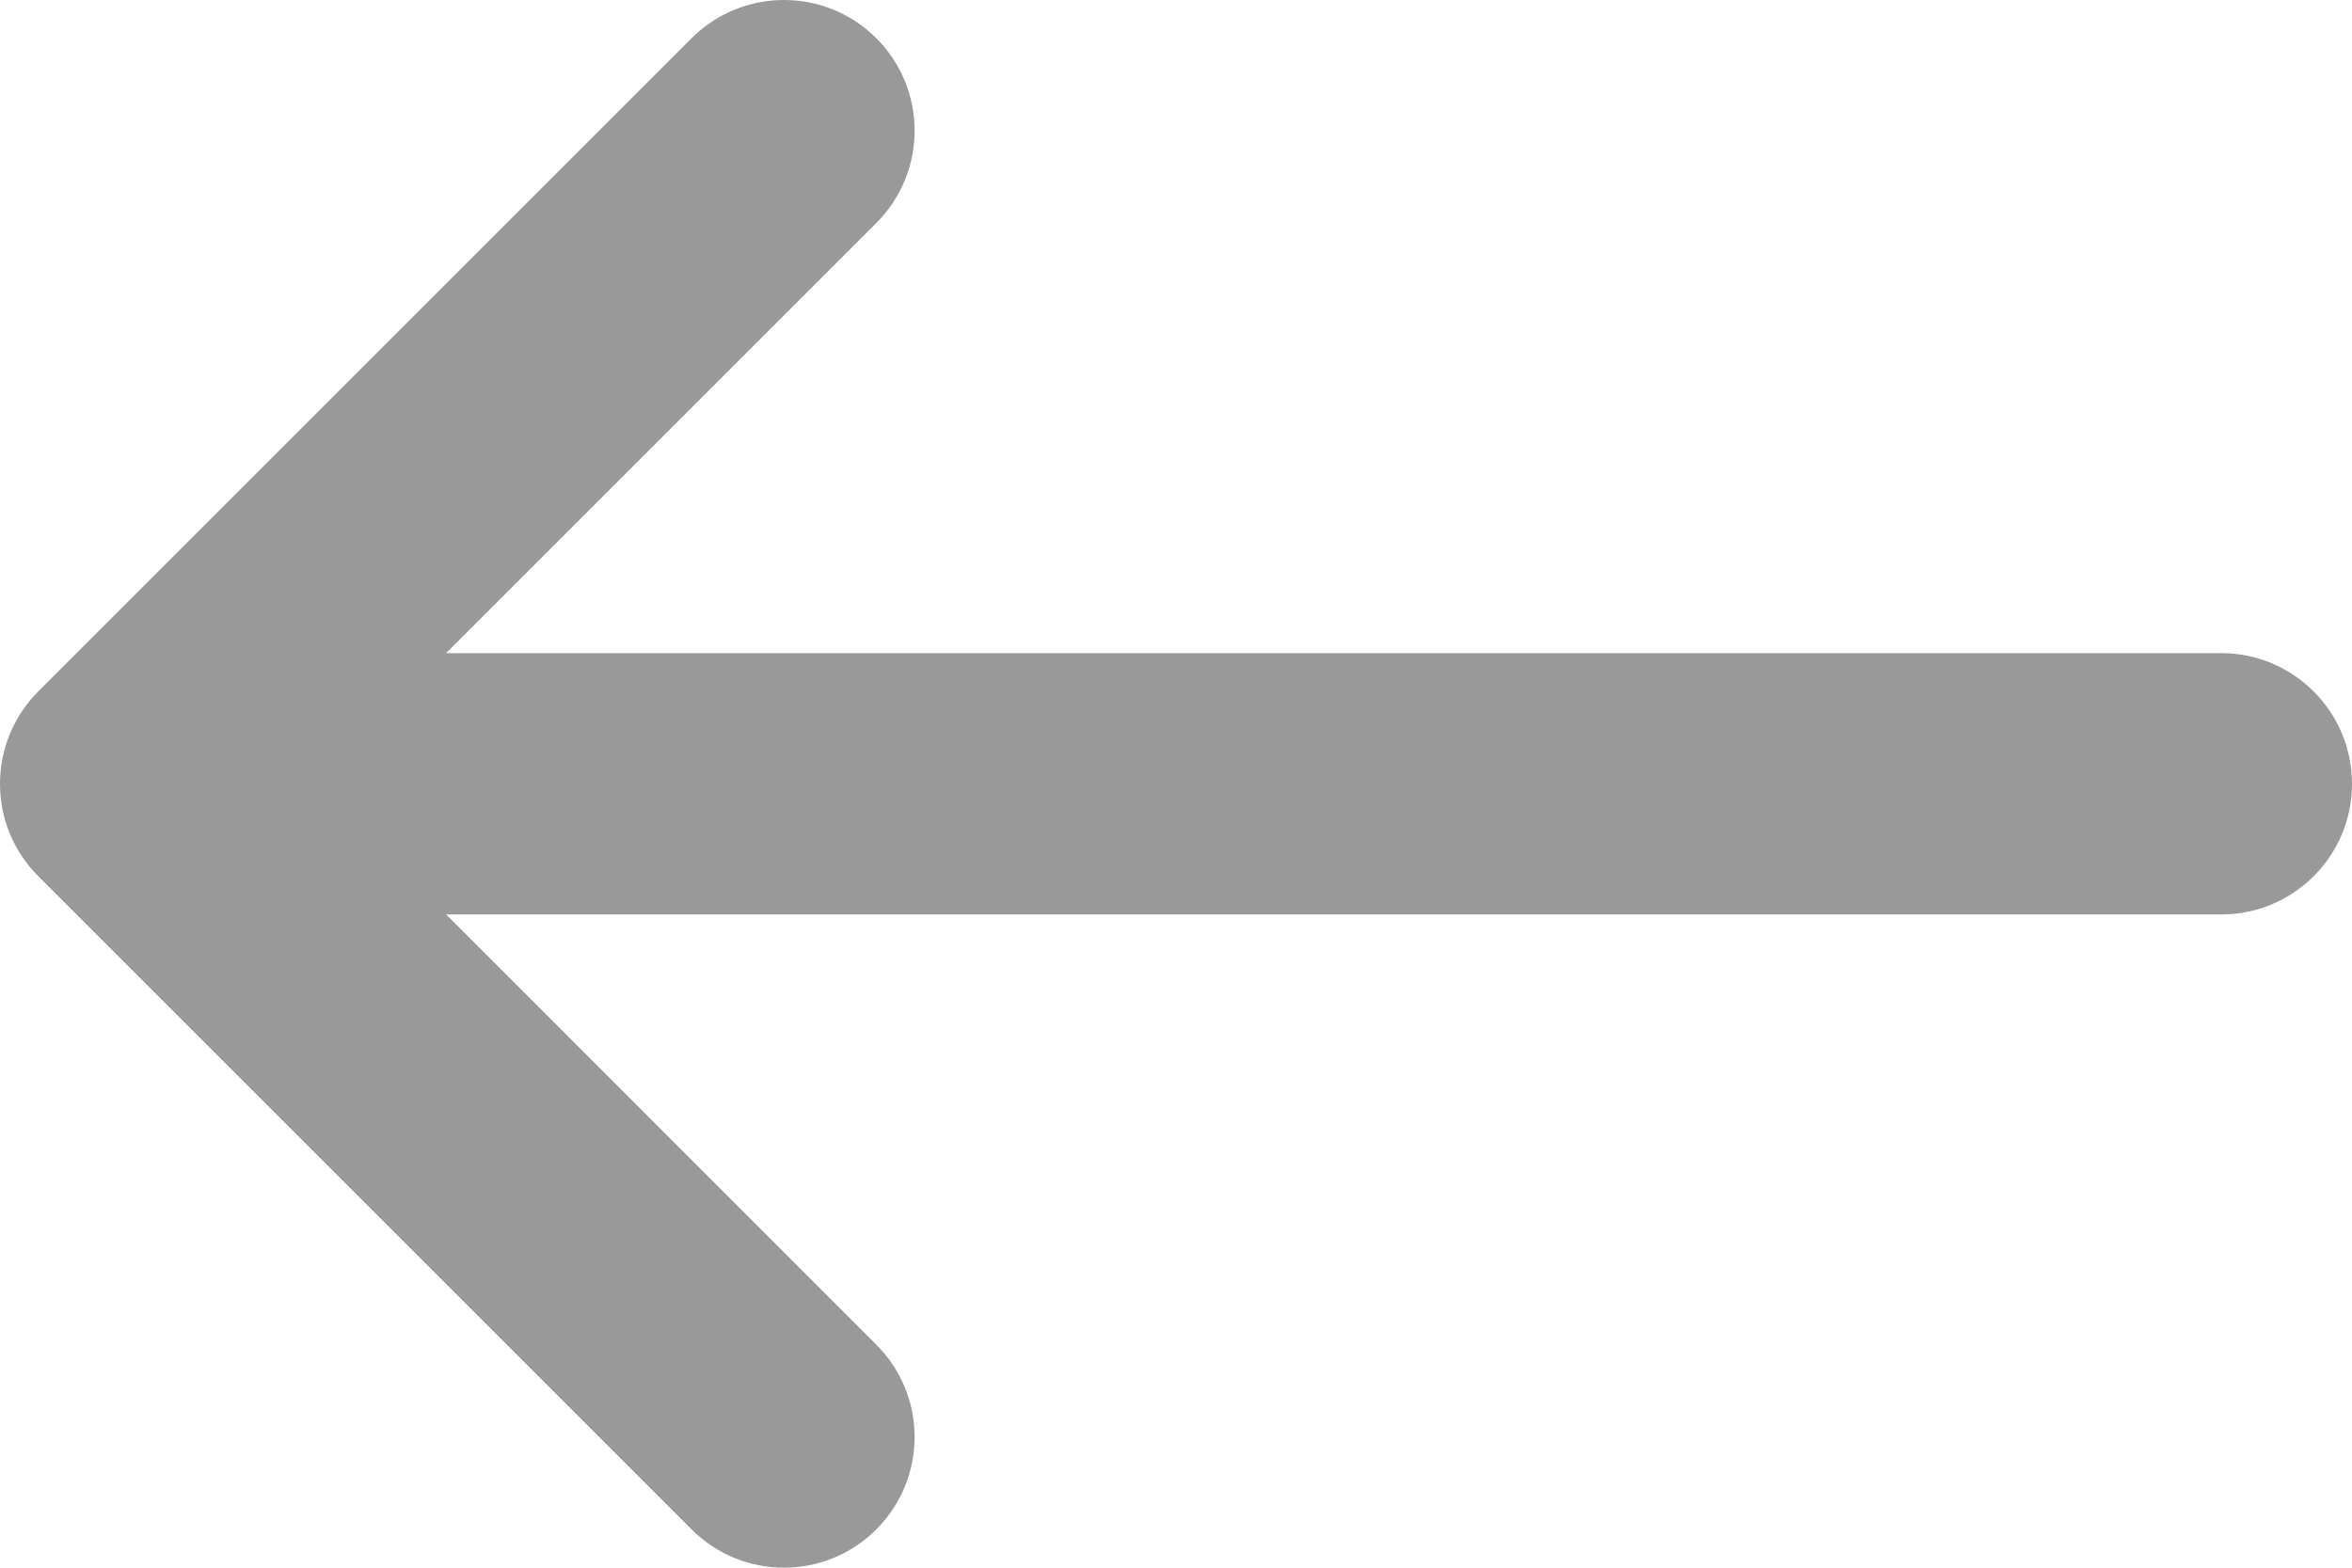 <?xml version="1.0" encoding="UTF-8"?>
<svg width="24px" height="16px" viewBox="0 0 24 16" version="1.1" xmlns="http://www.w3.org/2000/svg" xmlns:xlink="http://www.w3.org/1999/xlink">
    <title>icon_back</title>
    <g id="登录&amp;注册" stroke="none" stroke-width="1" fill="none" fill-rule="evenodd">
        <g id="学生-注册" transform="translate(-1140, -365)" fill="#999999">
            <g id="login" transform="translate(1140, 352)">
                <g id="icon_back-" transform="translate(0, 13)">
                    <path d="M4.552,6.666 L8.942,2.276 C9.463,1.755 9.463,0.911 8.942,0.39 C8.422,-0.13 7.578,-0.13 7.057,0.39 L0.39,7.057 C-0.13,7.578 -0.13,8.422 0.39,8.942 L7.057,15.609 C7.318,15.87 7.658,16 8,16 C8.341,16 8.682,15.87 8.942,15.609 C9.463,15.088 9.463,14.244 8.942,13.724 L4.552,9.333 L22.666,9.333 C23.402,9.333 24,8.736 24,8 C24,7.264 23.402,6.666 22.666,6.666 L4.552,6.666 Z" id="icon_back"></path>
                </g>
            </g>
        </g>
    </g>
</svg>